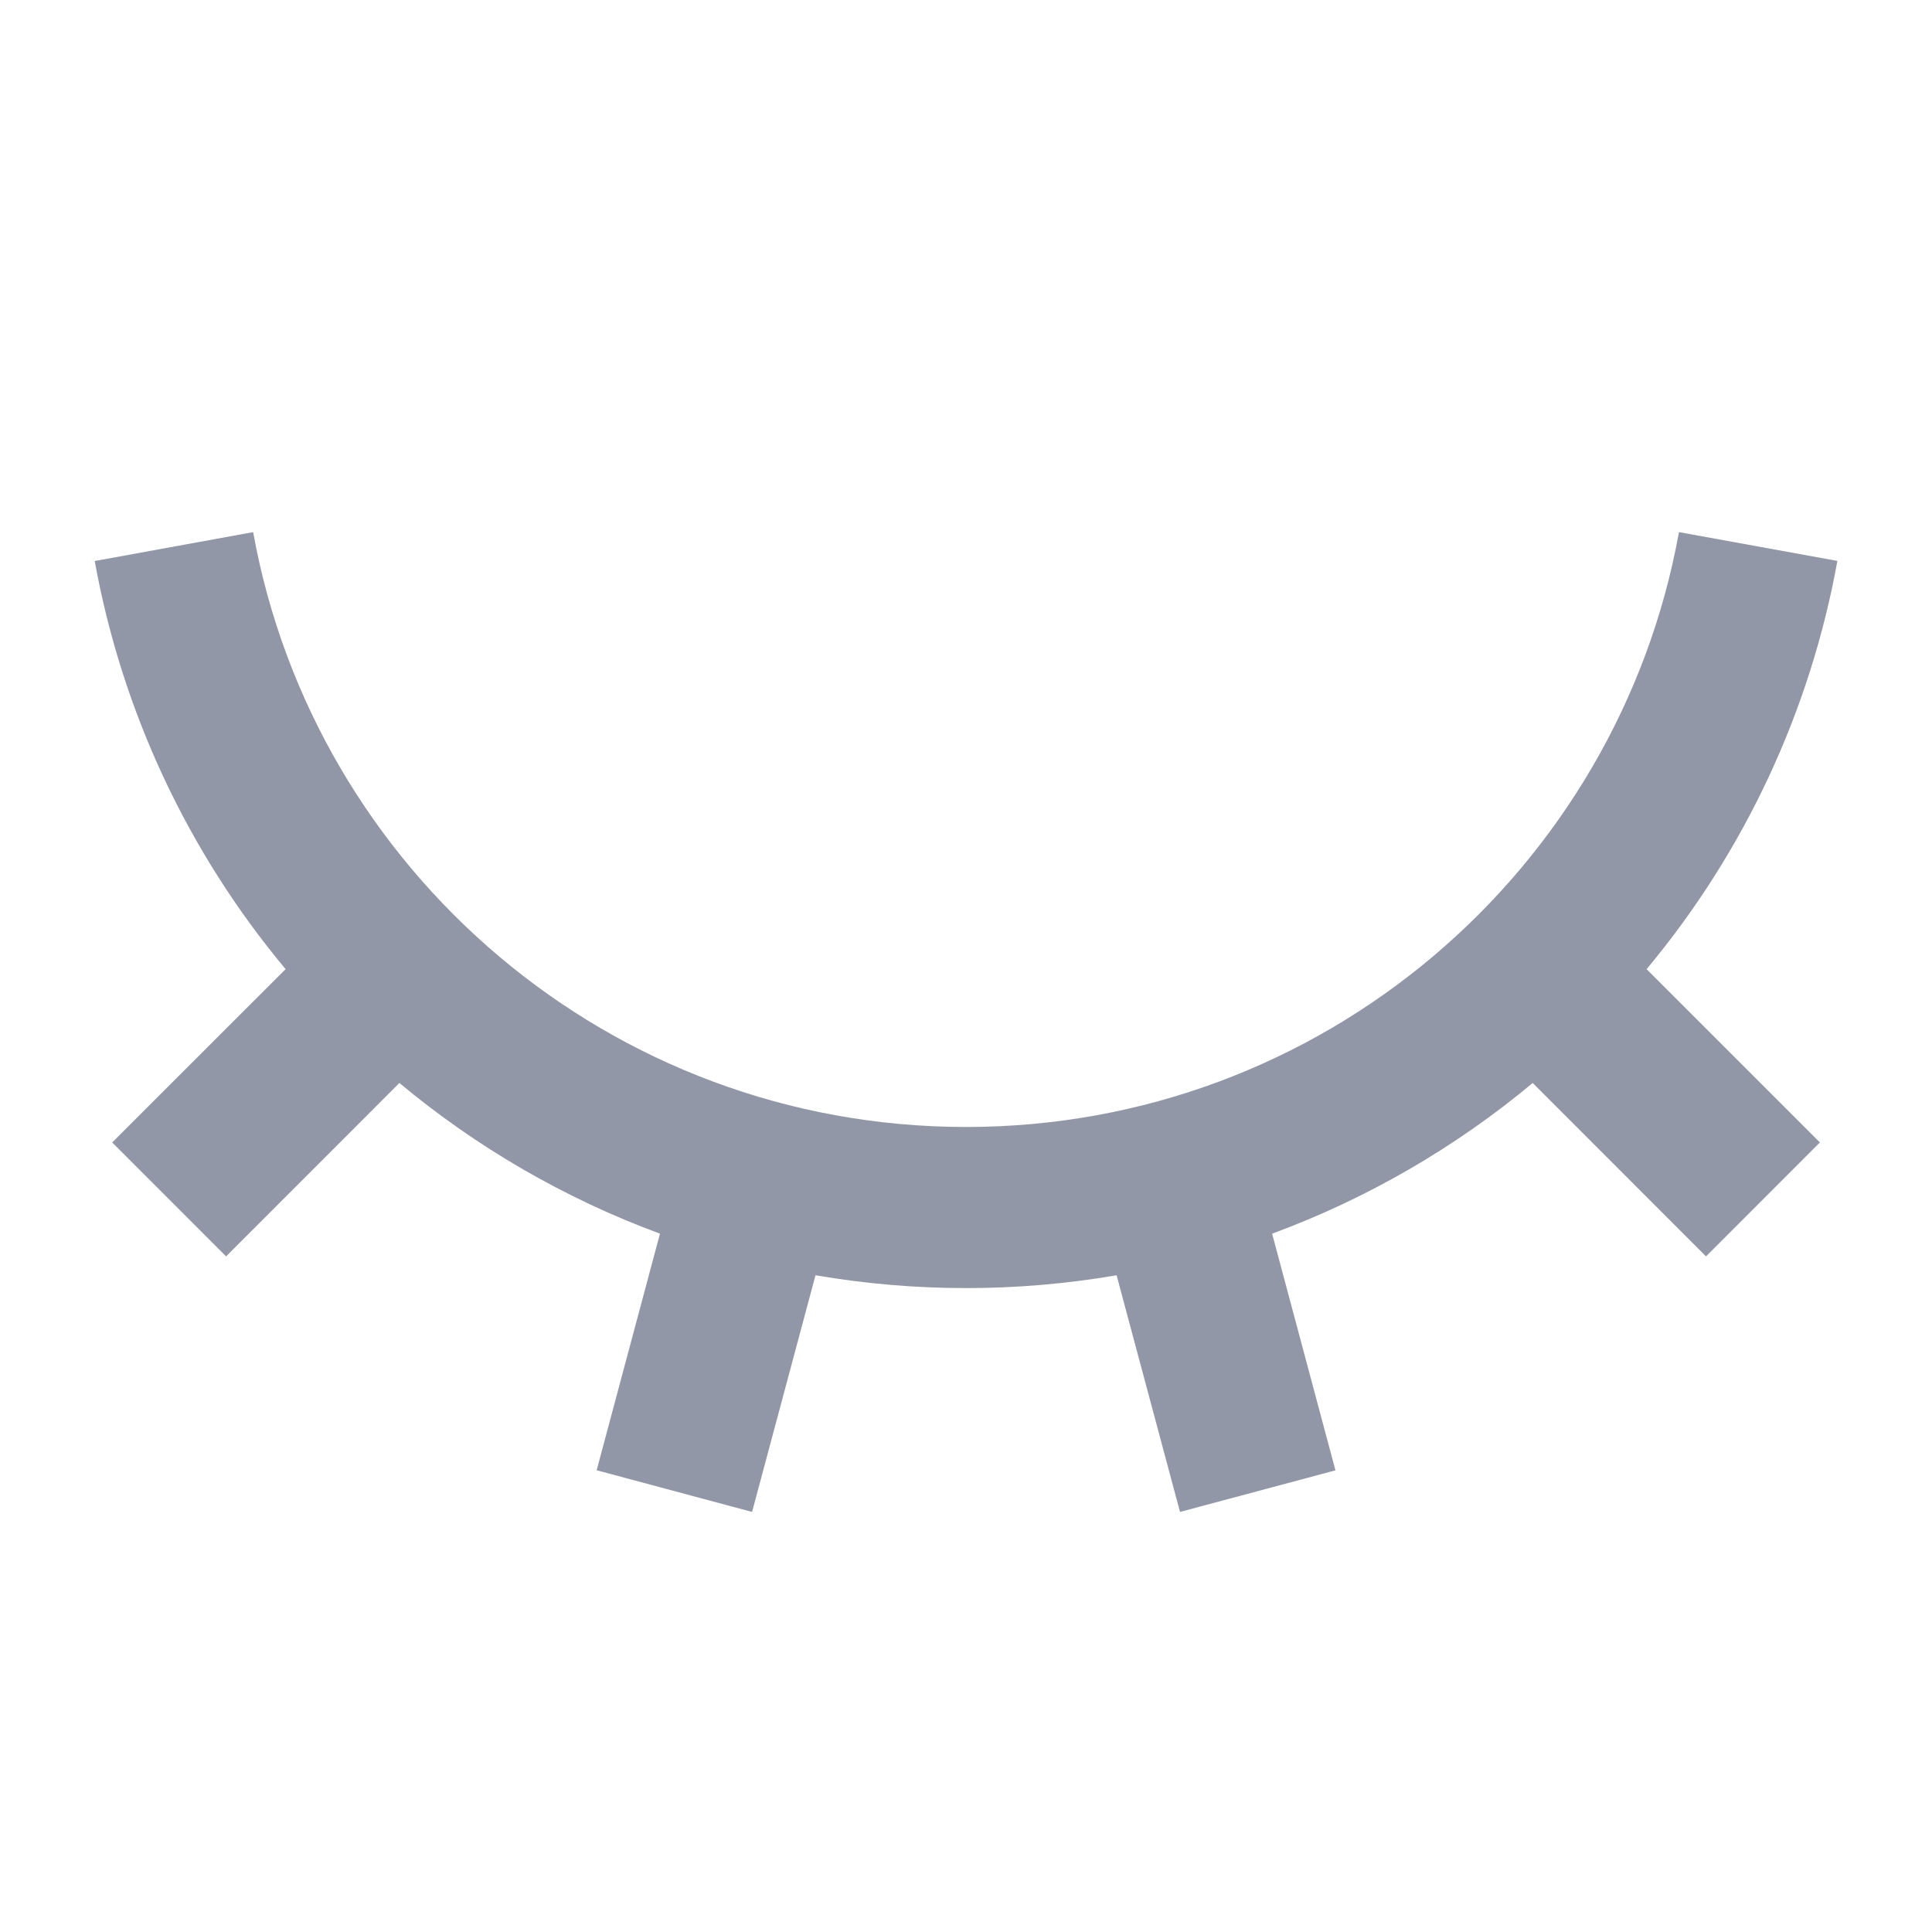 <svg width="40" height="40" viewBox="0 0 40 40" fill="none" xmlns="http://www.w3.org/2000/svg">
<g clip-path="url(#clip0_423_2854)">
<path d="M15.571 31.303L12.353 30.44L13.664 25.542C11.701 24.817 9.876 23.762 8.269 22.422L4.681 26.012L2.323 23.653L5.913 20.065C3.886 17.638 2.524 14.726 1.961 11.615L5.241 11.017C6.506 18.02 12.633 23.333 20.001 23.333C27.368 23.333 33.496 18.02 34.761 11.017L38.041 11.613C37.478 14.725 36.117 17.637 34.091 20.065L37.679 23.653L35.321 26.012L31.733 22.422C30.126 23.762 28.301 24.817 26.338 25.542L27.649 30.442L24.431 31.303L23.118 26.403C21.055 26.757 18.947 26.757 16.884 26.403L15.571 31.303Z" fill="#9197A6"/>
</g>
<defs>
<clipPath id="clip0_423_2854">
<rect width="40" height="40" fill="white"/>
</clipPath>
</defs>
</svg>
